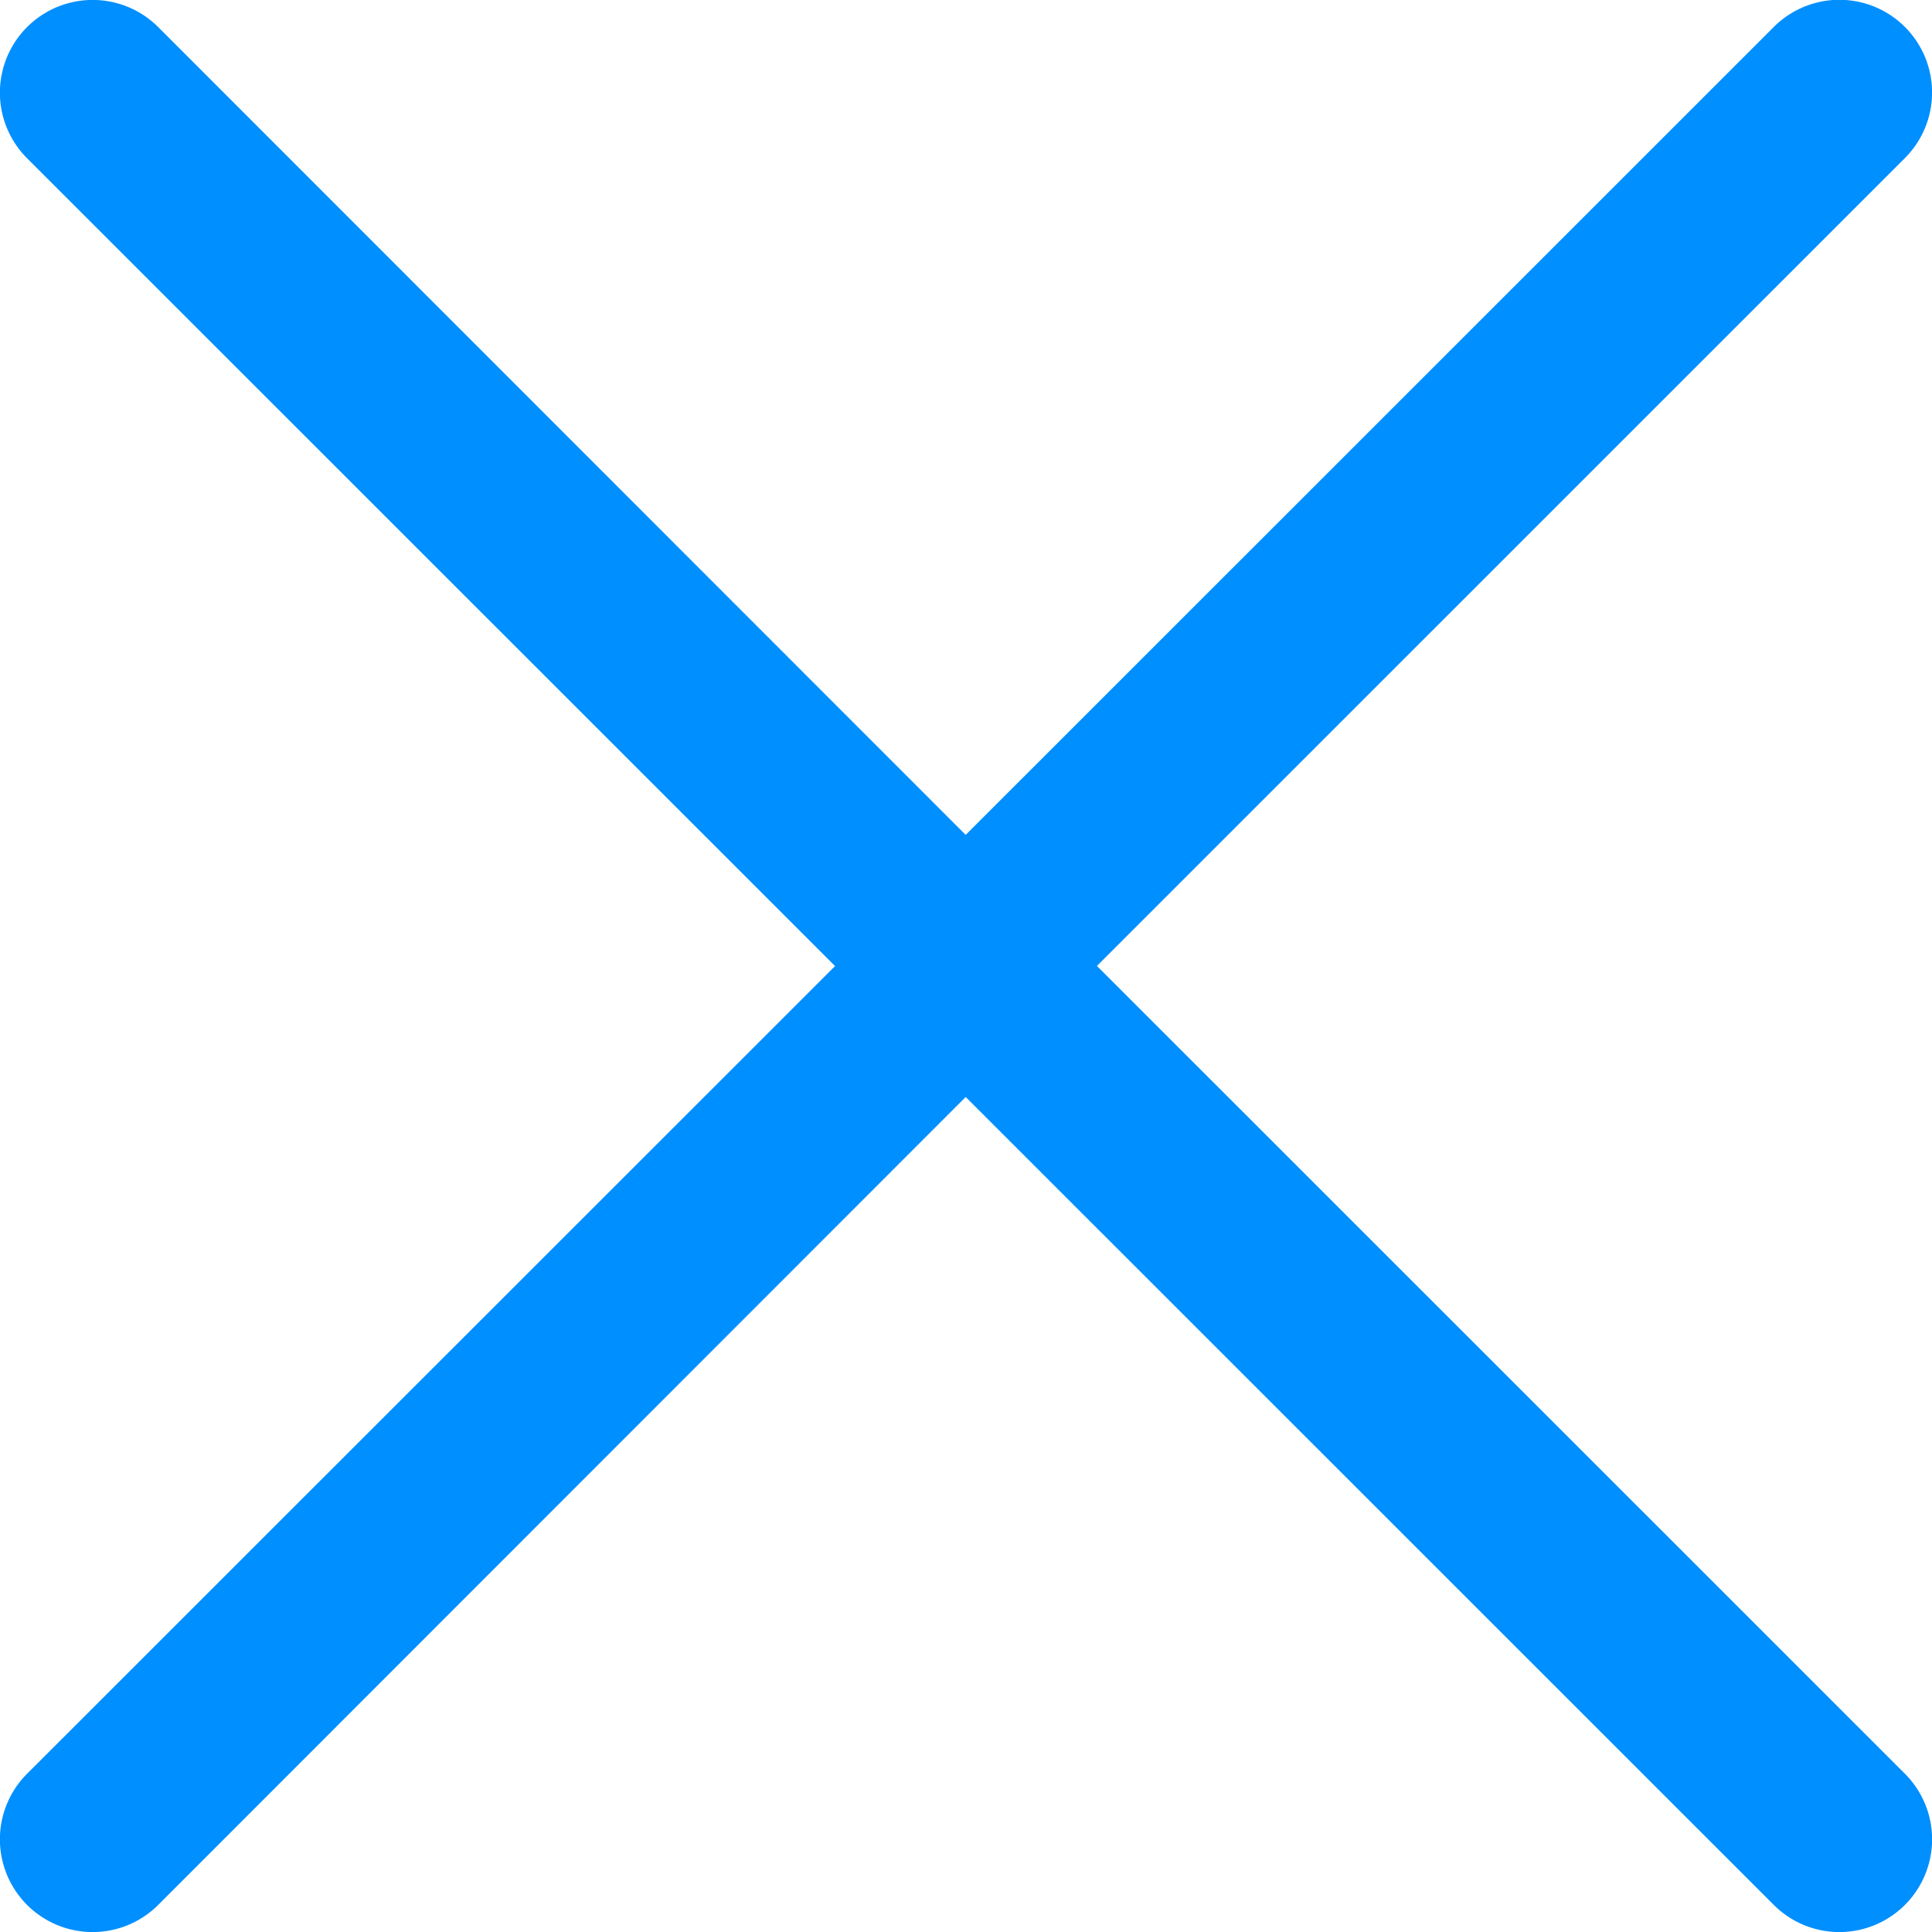 <svg xmlns="http://www.w3.org/2000/svg" width="30.03" height="30.031" viewBox="0 0 30.03 30.031">
  <defs>
    <style>
      .cls-1 {
        fill: #008fff;
        fill-rule: evenodd;
      }
    </style>
  </defs>
  <path id="Close_Icon" data-name="Close Icon" class="cls-1" d="M2267.02,363.983l12.56-12.558a1.441,1.441,0,0,0-2.04-2.036l-12.56,12.557-12.55-12.555a1.441,1.441,0,1,0-2.04,2.037l12.56,12.557-12.56,12.555a1.441,1.441,0,1,0,2.04,2.037l12.55-12.557,12.56,12.557a1.441,1.441,0,0,0,2.04-2.037Z" transform="translate(-2249.97 -348.969)"/>
</svg>
